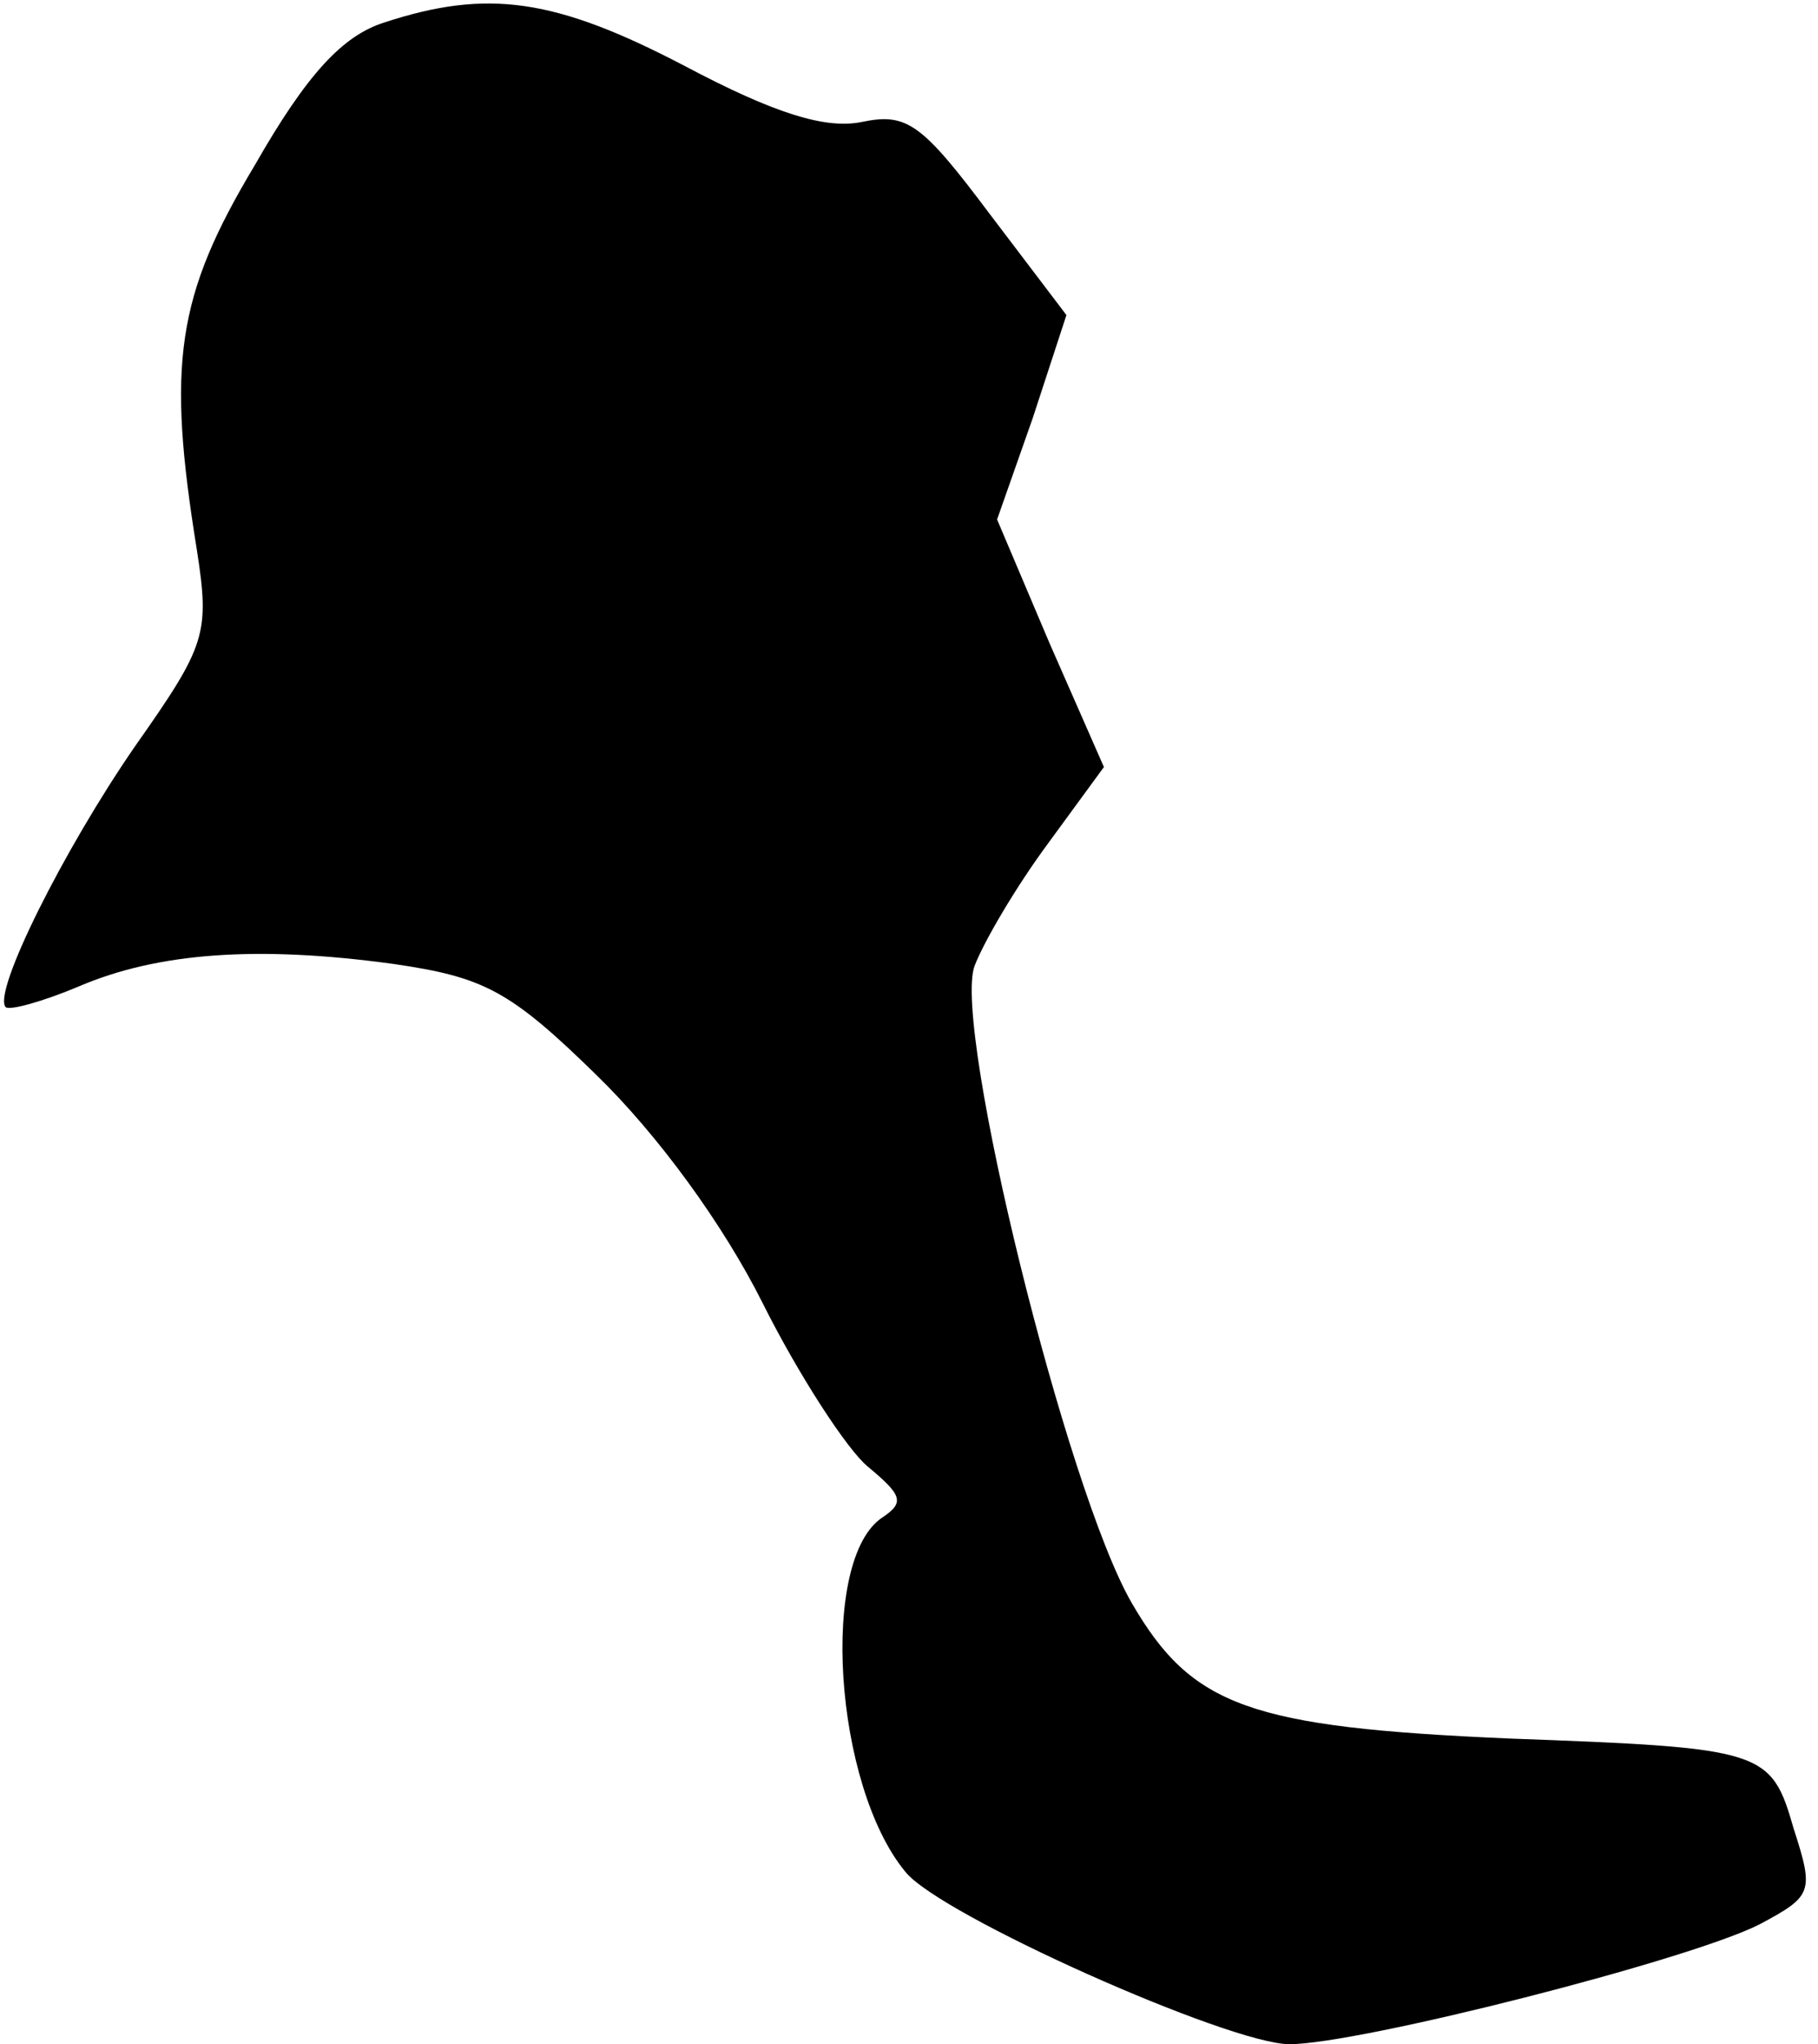<?xml version="1.0" standalone="no"?>
<!DOCTYPE svg PUBLIC "-//W3C//DTD SVG 20010904//EN"
 "http://www.w3.org/TR/2001/REC-SVG-20010904/DTD/svg10.dtd">
<svg version="1.0" xmlns="http://www.w3.org/2000/svg"
 width="97pt" height="109pt" viewBox="0 0 97 109"
 preserveAspectRatio="xMidYMid meet">
<g transform="translate(0,109) scale(0.1,-0.1)"
fill="#000000" stroke="none">
<path fill="#000000" stroke="none" d="M205 1078 c-22 -7 -41 -27 -69 -76 -42
-70 -47 -106 -31 -205 7 -45 5 -51 -33 -105 -38 -55 -76 -131 -69 -139 2 -2
20 3 39 11 42 18 95 22 168 12 48 -7 62 -14 108 -59 33 -32 68 -80 89 -122 19
-38 45 -78 56 -87 18 -15 20 -19 8 -27 -34 -22 -26 -143 12 -189 18 -23 173
-92 205 -92 37 0 214 45 251 64 28 15 29 17 18 51 -12 42 -16 43 -152 48 -138
6 -169 17 -201 72 -35 60 -96 308 -84 340 5 13 22 42 39 65 l30 41 -29 66 -28
66 19 54 18 55 -41 54 c-36 48 -44 54 -68 49 -19 -4 -46 4 -95 30 -69 36 -105
41 -160 23z"/>
</g>
</svg>
